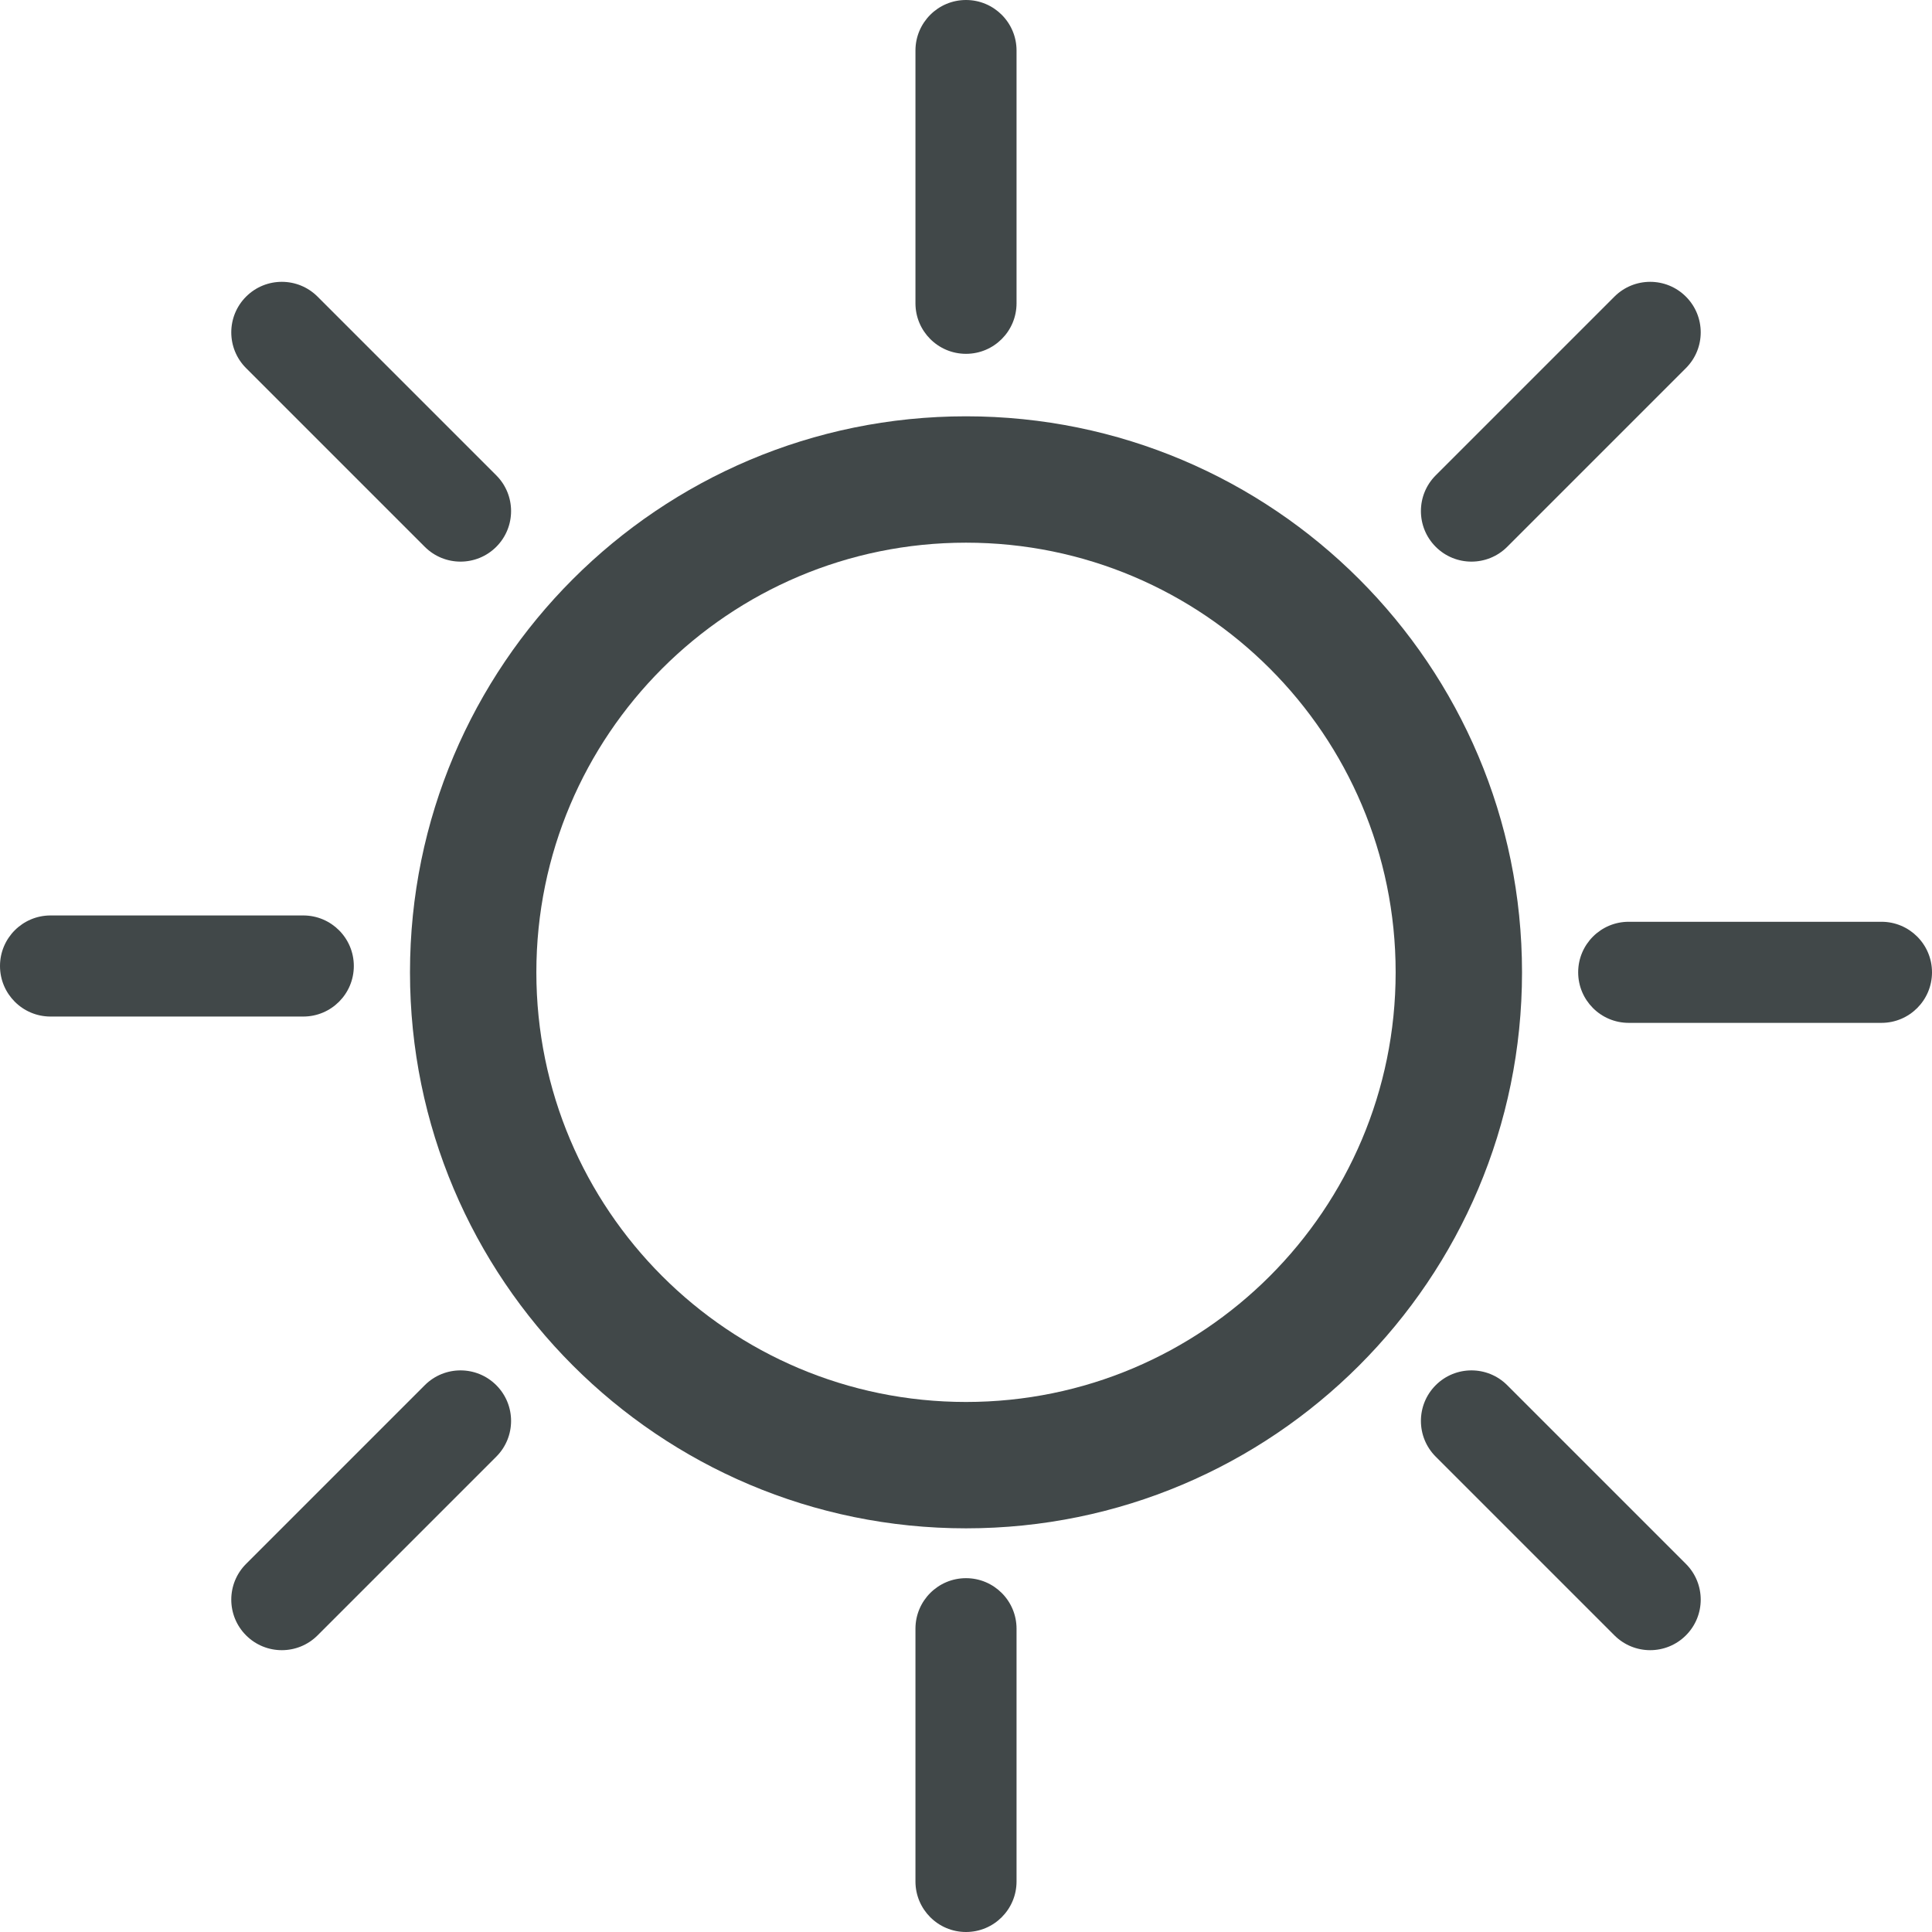 <svg xmlns="http://www.w3.org/2000/svg" xmlns:xlink="http://www.w3.org/1999/xlink" version="1.1" id="Capa_1" x="0px" y="0px" viewBox="0 0 491.857 491.857" style="enable-background:new 0 0 491.857 491.857;" xml:space="preserve" width="512px" height="512px">
<g>
	<g>
		<g>
			<path d="M245.929,105.985c-78.177,0-141.552,63.376-141.552,141.553S167.753,389.09,245.929,389.09     s141.553-63.376,141.553-141.552C387.482,169.361,324.106,105.985,245.929,105.985z M245.929,356.919     c-60.41,0-109.381-48.972-109.381-109.381c0-60.41,48.971-109.381,109.381-109.381S355.31,187.128,355.31,247.538     C355.309,307.947,306.339,356.919,245.929,356.919z" fill="#414849"/>
			<path d="M258.797,77.211c0,7.107-5.76,12.868-12.868,12.868l0,0c-7.107,0-12.868-5.761-12.868-12.868V12.868     C233.06,5.761,238.822,0,245.929,0l0,0c7.108,0,12.868,5.761,12.868,12.868V77.211z" fill="#414849"/>
			<path d="M258.797,414.648c0-7.108-5.76-12.87-12.868-12.87l0,0c-7.107,0-12.868,5.761-12.868,12.87v64.341     c0,7.108,5.761,12.868,12.868,12.868l0,0c7.108,0,12.868-5.76,12.868-12.868V414.648z" fill="#414849"/>
			<path d="M414.648,234.669c-7.108,0-12.87,5.761-12.87,12.868l0,0c0,7.107,5.761,12.868,12.87,12.868h64.341     c7.108,0,12.868-5.761,12.868-12.868l0,0c0-7.108-5.76-12.868-12.868-12.868H414.648z" fill="#414849"/>
			<path d="M12.868,233.06C5.761,233.06,0,238.822,0,245.929l0,0c0,7.108,5.761,12.868,12.868,12.868H77.21     c7.107,0,12.868-5.76,12.868-12.868l0,0c0-7.107-5.761-12.868-12.868-12.868H12.868V233.06z" fill="#414849"/>
			<path d="M80.847,75.518c-5.025-5.025-13.172-5.025-18.199,0l0,0c-5.025,5.024-5.025,13.172,0,18.199l45.496,45.496     c5.027,5.025,13.174,5.025,18.199,0l0,0c5.027-5.027,5.027-13.173,0-18.199L80.847,75.518z" fill="#414849"/>
			<path d="M411.009,75.518c5.027-5.025,13.174-5.025,18.198,0l0,0c5.028,5.024,5.028,13.172,0,18.199l-45.495,45.496     c-5.027,5.025-13.174,5.025-18.199,0l0,0c-5.027-5.027-5.027-13.173,0-18.199L411.009,75.518z" fill="#414849"/>
			<path d="M80.847,416.339c-5.025,5.027-13.172,5.027-18.199,0l0,0c-5.025-5.024-5.025-13.172,0-18.196l45.496-45.497     c5.027-5.025,13.174-5.025,18.199,0l0,0c5.027,5.025,5.027,13.174,0,18.199L80.847,416.339z" fill="#414849"/>
			<path d="M411.009,416.339c5.027,5.027,13.174,5.027,18.198,0l0,0c5.028-5.024,5.028-13.172,0-18.196l-45.495-45.497     c-5.027-5.025-13.174-5.025-18.199,0l0,0c-5.027,5.025-5.027,13.174,0,18.199L411.009,416.339z" fill="#414849"/>
		</g>
	</g>
	<g>
	</g>
	<g>
	</g>
	<g>
	</g>
	<g>
	</g>
	<g>
	</g>
	<g>
	</g>
	<g>
	</g>
	<g>
	</g>
	<g>
	</g>
	<g>
	</g>
	<g>
	</g>
	<g>
	</g>
	<g>
	</g>
	<g>
	</g>
	<g>
	</g>
</g>
<g>
</g>
<g>
</g>
<g>
</g>
<g>
</g>
<g>
</g>
<g>
</g>
<g>
</g>
<g>
</g>
<g>
</g>
<g>
</g>
<g>
</g>
<g>
</g>
<g>
</g>
<g>
</g>
<g>
</g>
</svg>
